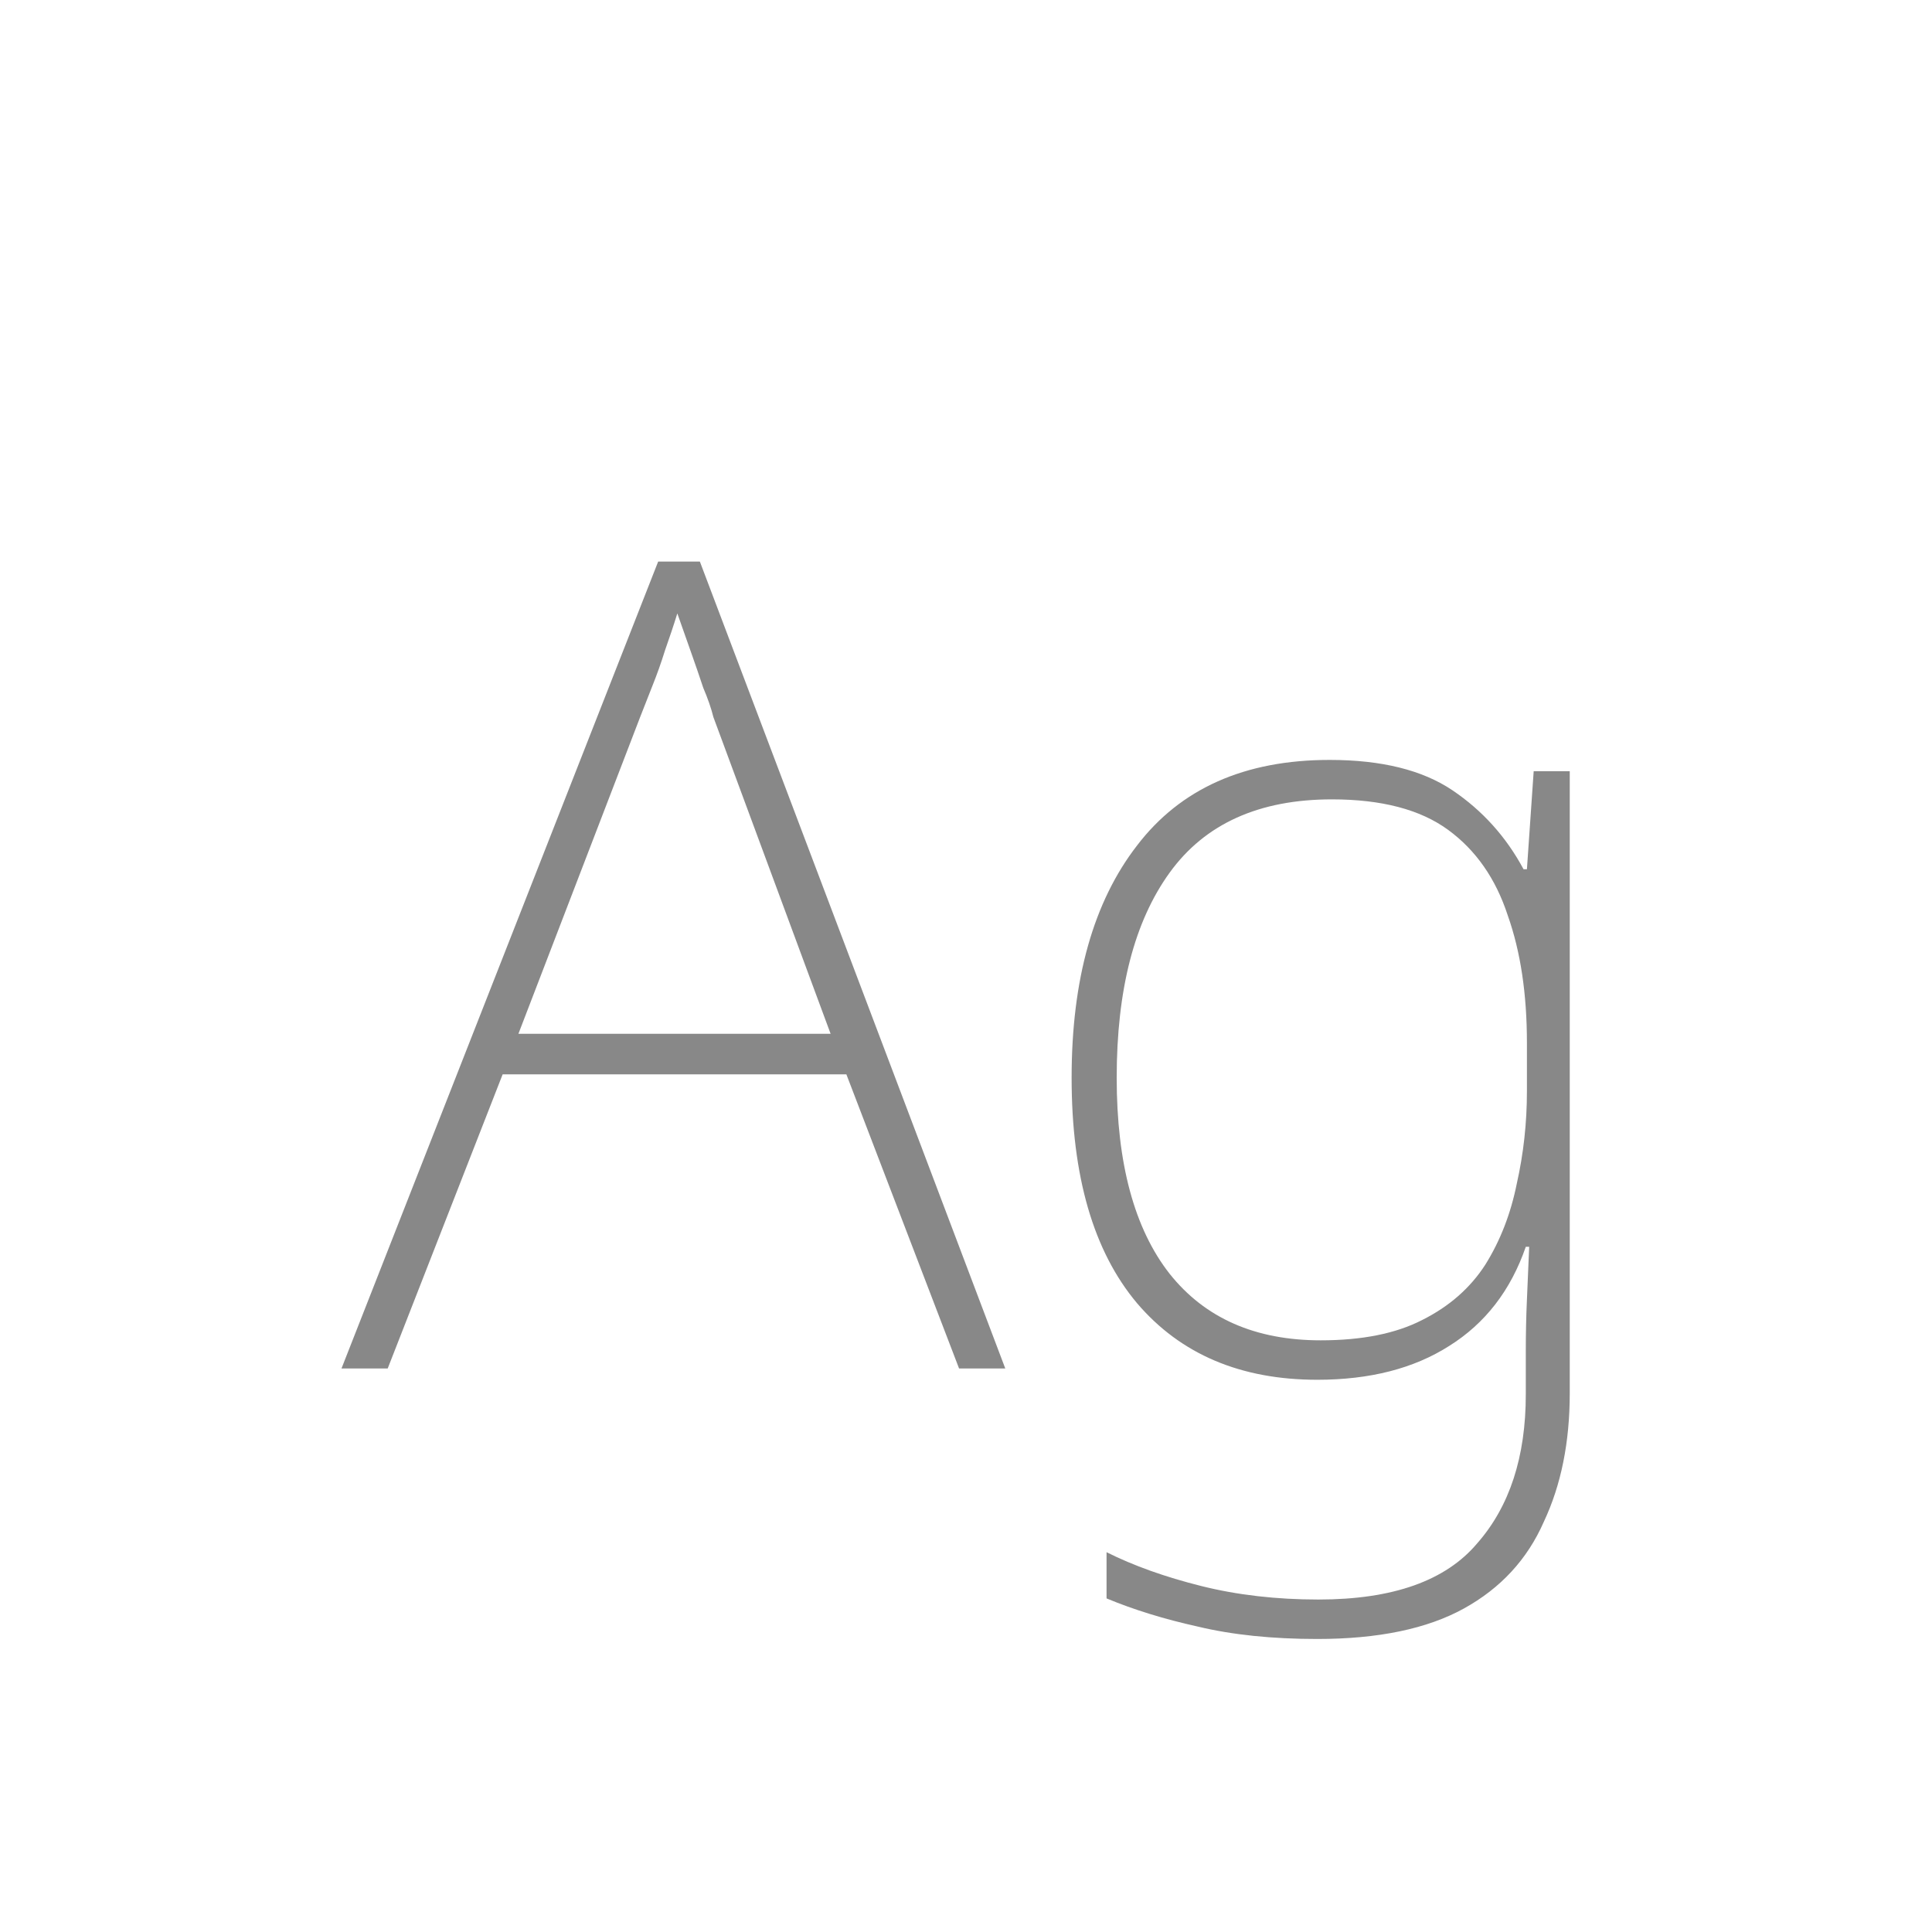 <svg width="24" height="24" viewBox="0 0 24 24" fill="none" xmlns="http://www.w3.org/2000/svg">
<path d="M4.242 17L8.176 6.976H8.694L12.488 17H11.914L10.514 13.346H6.244L4.816 17H4.242ZM6.44 12.842H10.318L8.862 8.908C8.834 8.796 8.792 8.675 8.736 8.544C8.69 8.404 8.638 8.255 8.582 8.096C8.526 7.937 8.47 7.779 8.414 7.62C8.368 7.769 8.316 7.923 8.26 8.082C8.214 8.231 8.162 8.376 8.106 8.516C8.05 8.656 7.999 8.787 7.952 8.908L6.44 12.842ZM16.364 20.36C15.804 20.36 15.309 20.309 14.88 20.206C14.46 20.113 14.082 19.996 13.746 19.856V19.282C14.082 19.45 14.474 19.59 14.922 19.702C15.37 19.814 15.855 19.87 16.378 19.87C17.302 19.87 17.96 19.637 18.352 19.17C18.753 18.713 18.954 18.097 18.954 17.322V16.79C18.954 16.557 18.959 16.342 18.968 16.146C18.977 15.941 18.987 15.721 18.996 15.488H18.954C18.767 16.029 18.45 16.44 18.002 16.72C17.563 17 17.017 17.14 16.364 17.14C15.412 17.14 14.665 16.823 14.124 16.188C13.583 15.544 13.312 14.611 13.312 13.388C13.312 12.165 13.583 11.204 14.124 10.504C14.665 9.795 15.463 9.44 16.518 9.44C17.162 9.44 17.671 9.566 18.044 9.818C18.417 10.07 18.711 10.397 18.926 10.798H18.968L19.052 9.58H19.5V17.308C19.5 17.915 19.393 18.447 19.178 18.904C18.973 19.371 18.641 19.73 18.184 19.982C17.727 20.234 17.12 20.36 16.364 20.36ZM16.406 16.65C16.919 16.65 17.339 16.566 17.666 16.398C18.002 16.23 18.263 16.001 18.45 15.712C18.637 15.413 18.767 15.077 18.842 14.704C18.926 14.331 18.968 13.948 18.968 13.556V12.954C18.968 12.347 18.889 11.82 18.73 11.372C18.581 10.915 18.333 10.56 17.988 10.308C17.643 10.056 17.162 9.93 16.546 9.93C15.641 9.93 14.969 10.233 14.53 10.84C14.091 11.447 13.872 12.296 13.872 13.388C13.872 14.452 14.091 15.264 14.53 15.824C14.969 16.375 15.594 16.65 16.406 16.65Z" fill="#888888"/>
</svg>
